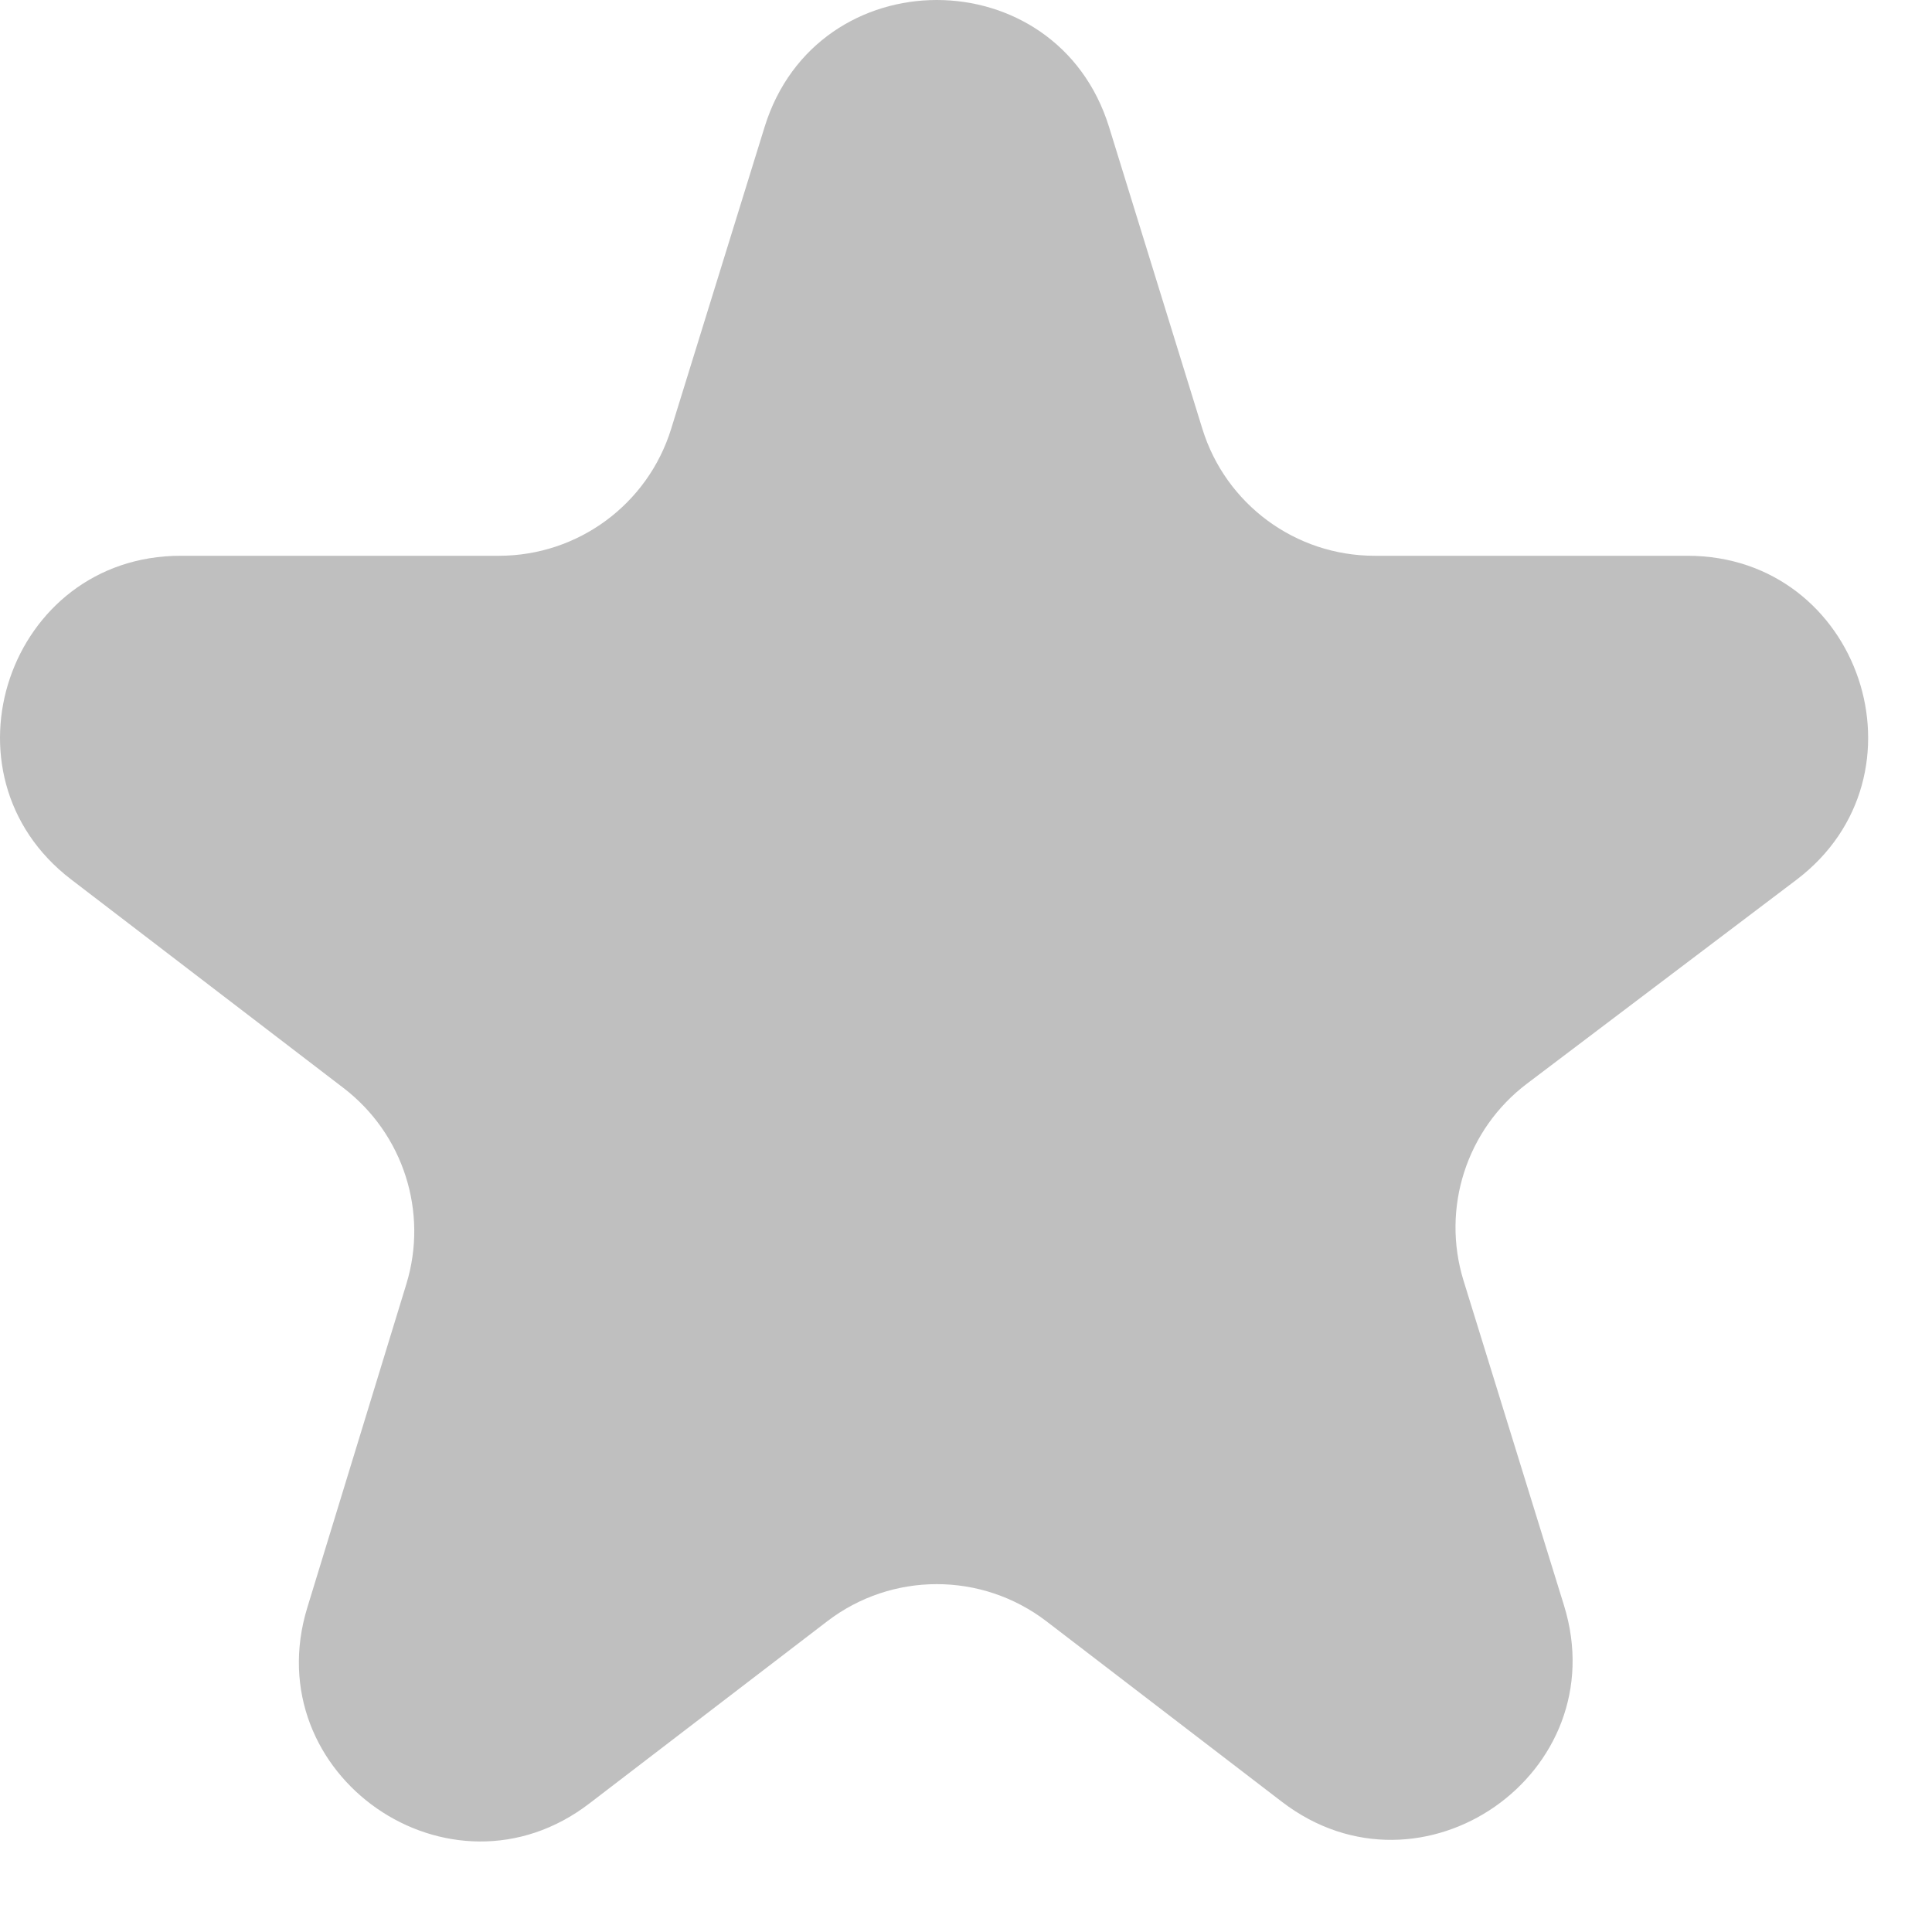 <svg width="15" height="15" viewBox="0 0 15 15" fill="none" xmlns="http://www.w3.org/2000/svg">
<path opacity="0.25" d="M13.946 6.832C15.017 6.022 14.444 4.315 13.101 4.315H10.672C10.058 4.315 9.516 3.915 9.335 3.329L8.611 0.987C8.204 -0.329 6.342 -0.329 5.936 0.987L5.211 3.329C5.03 3.915 4.488 4.315 3.874 4.315H1.403C0.065 4.315 -0.511 6.013 0.551 6.827L2.668 8.448C3.132 8.804 3.326 9.41 3.155 9.969L2.386 12.481C1.987 13.783 3.495 14.831 4.576 14.002L6.422 12.588C6.924 12.203 7.622 12.203 8.125 12.588L9.954 13.99C11.037 14.819 12.546 13.768 12.143 12.465L11.363 9.943C11.189 9.38 11.386 8.768 11.856 8.413L13.946 6.832Z" fill="black"/>
</svg>
